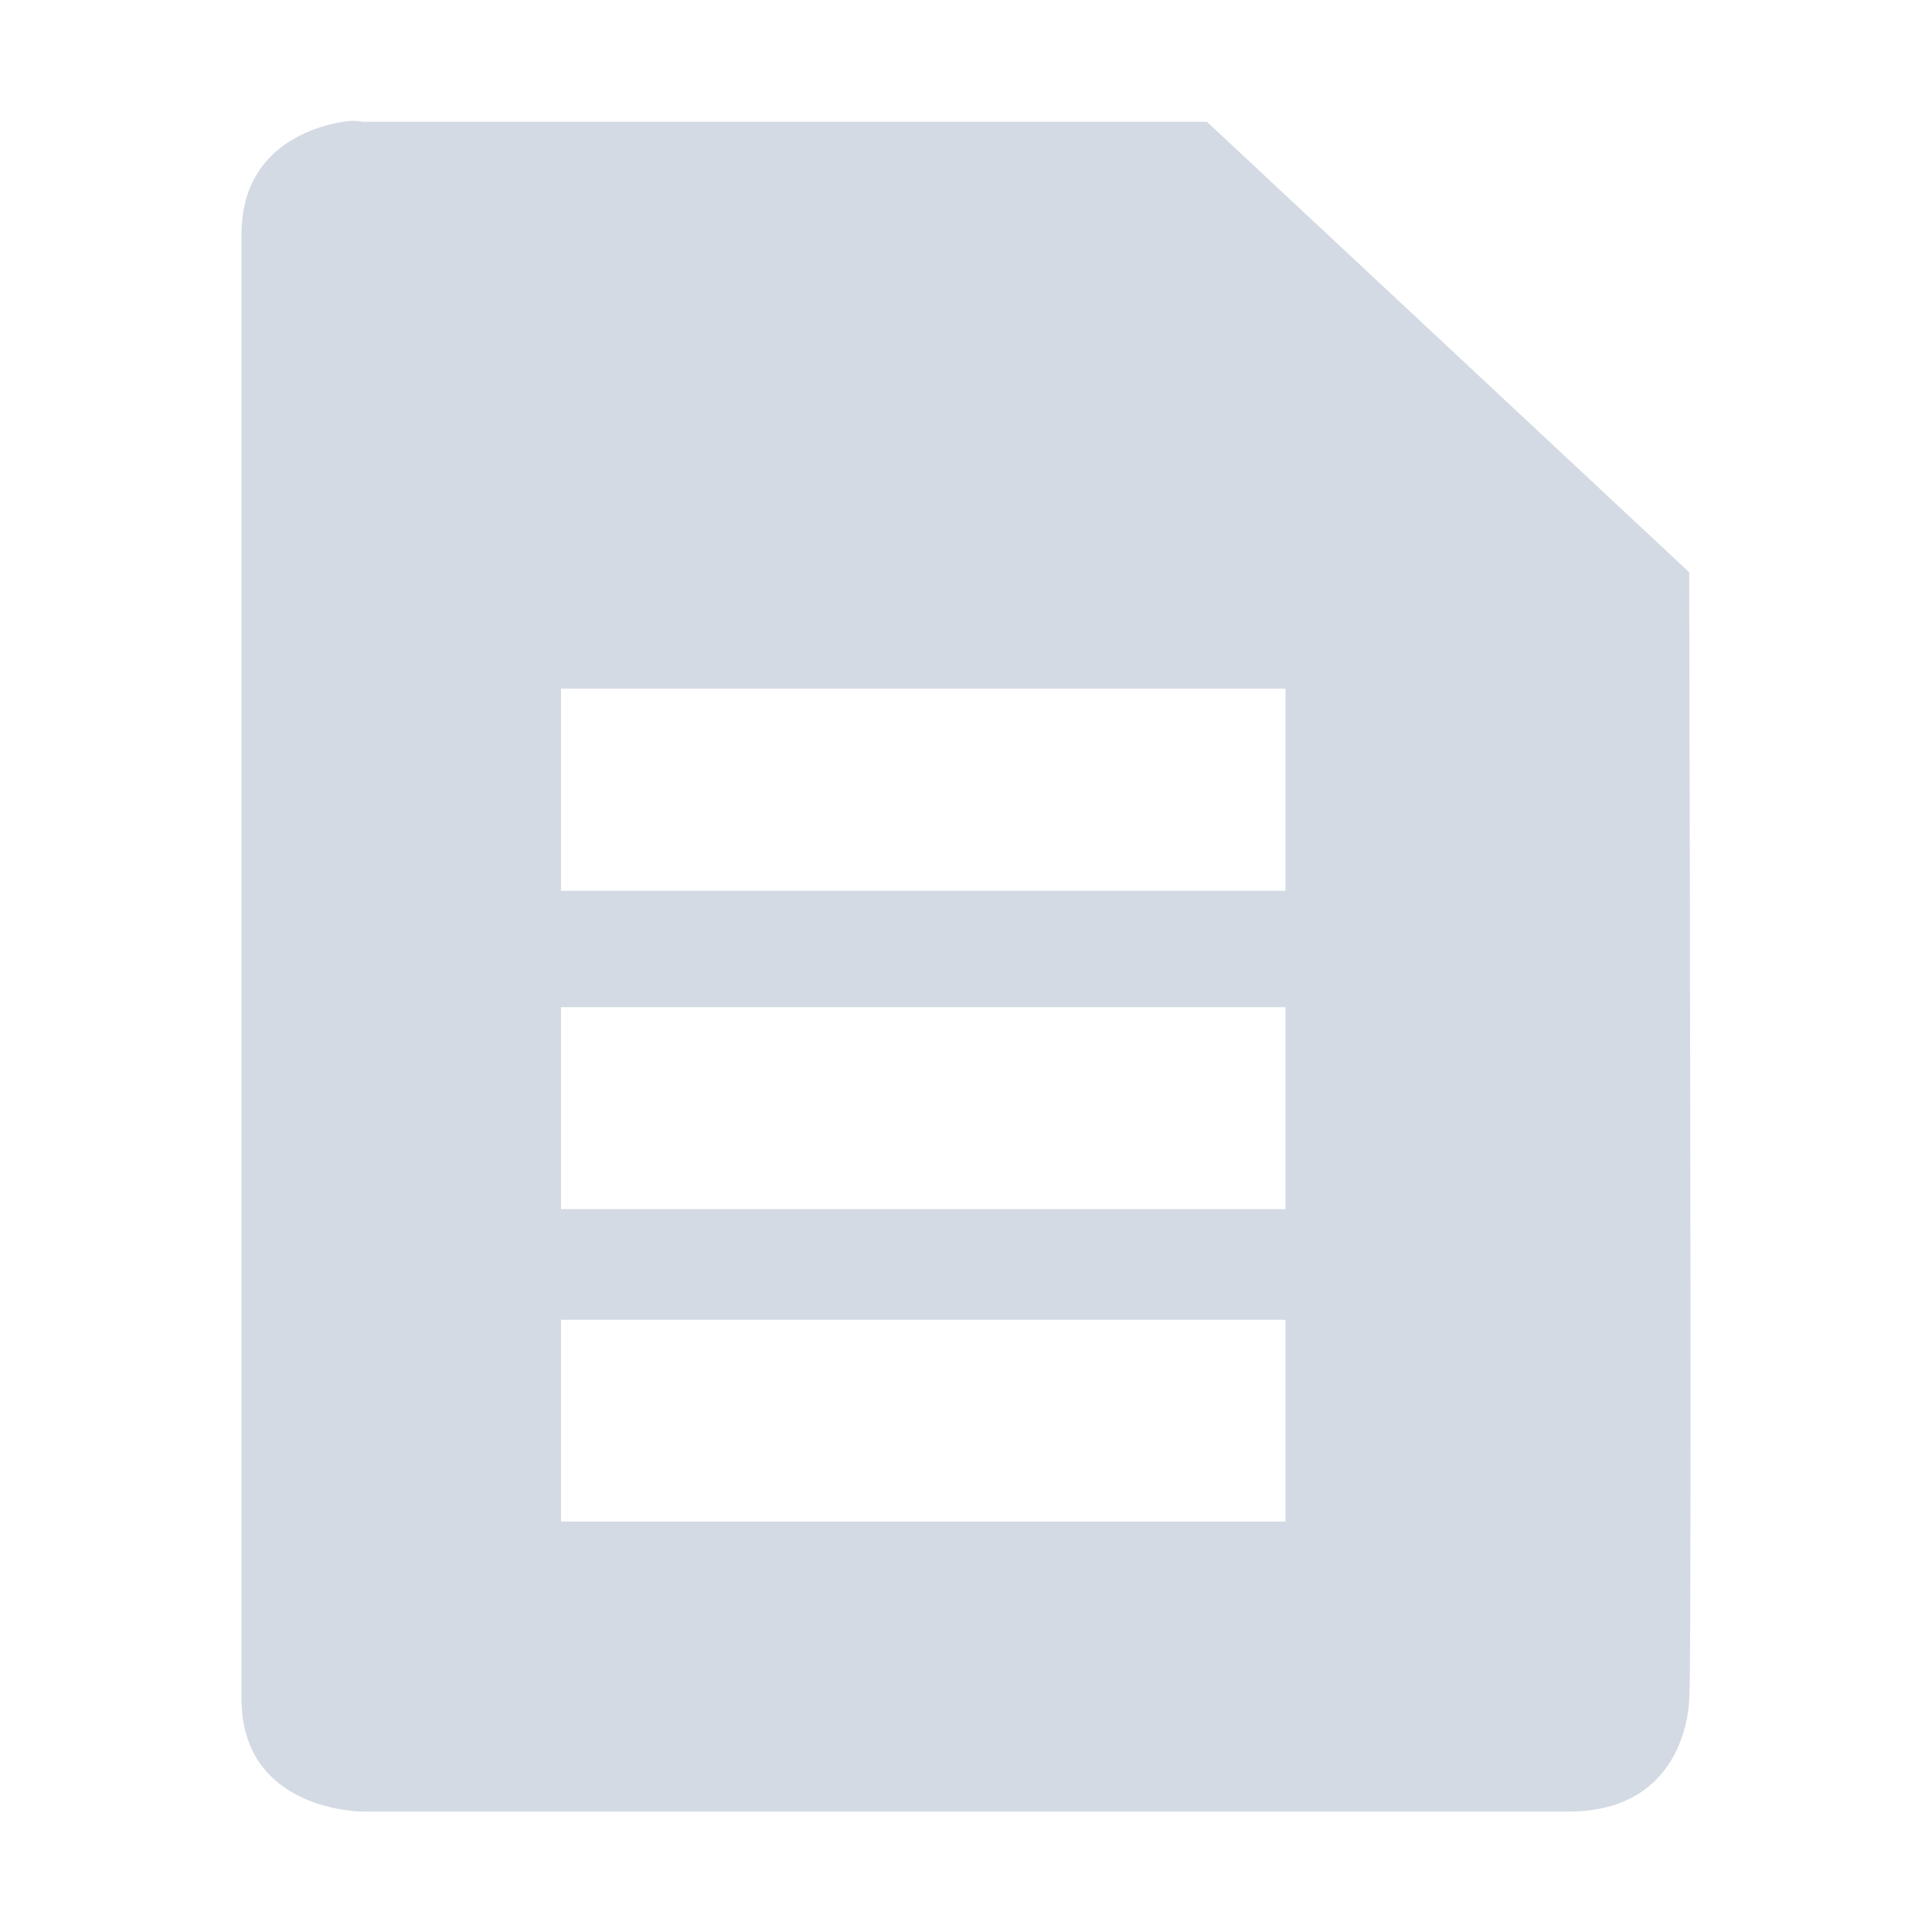 <?xml version="1.0" encoding="UTF-8"?>
<svg xmlns="http://www.w3.org/2000/svg" xmlns:xlink="http://www.w3.org/1999/xlink" width="24px" height="24px" viewBox="0 0 24 24" version="1.1">
<g id="surface1">
<path style=" stroke:none;fill-rule:nonzero;fill:rgb(83.137%,85.49%,89.02%);fill-opacity:1;" d="M 4.266 1.512 C 3.844 1.578 3 1.863 3 2.91 L 3 21.102 C 3 22.504 4.5 22.504 4.5 22.504 L 19.484 22.504 C 20.984 22.504 20.984 21.102 20.984 21.102 C 21.016 21.039 20.992 10.676 20.984 7.109 L 14.992 1.512 L 4.5 1.512 C 4.5 1.512 4.406 1.488 4.266 1.512 Z M 6.969 8.555 L 15.969 8.555 L 15.969 11.066 L 6.969 11.066 Z M 6.969 12.512 L 15.969 12.512 L 15.969 15.02 L 6.969 15.02 Z M 6.969 16.395 L 15.969 16.395 L 15.969 18.902 L 6.969 18.902 Z M 6.969 16.395 "/>
</g>
</svg>
